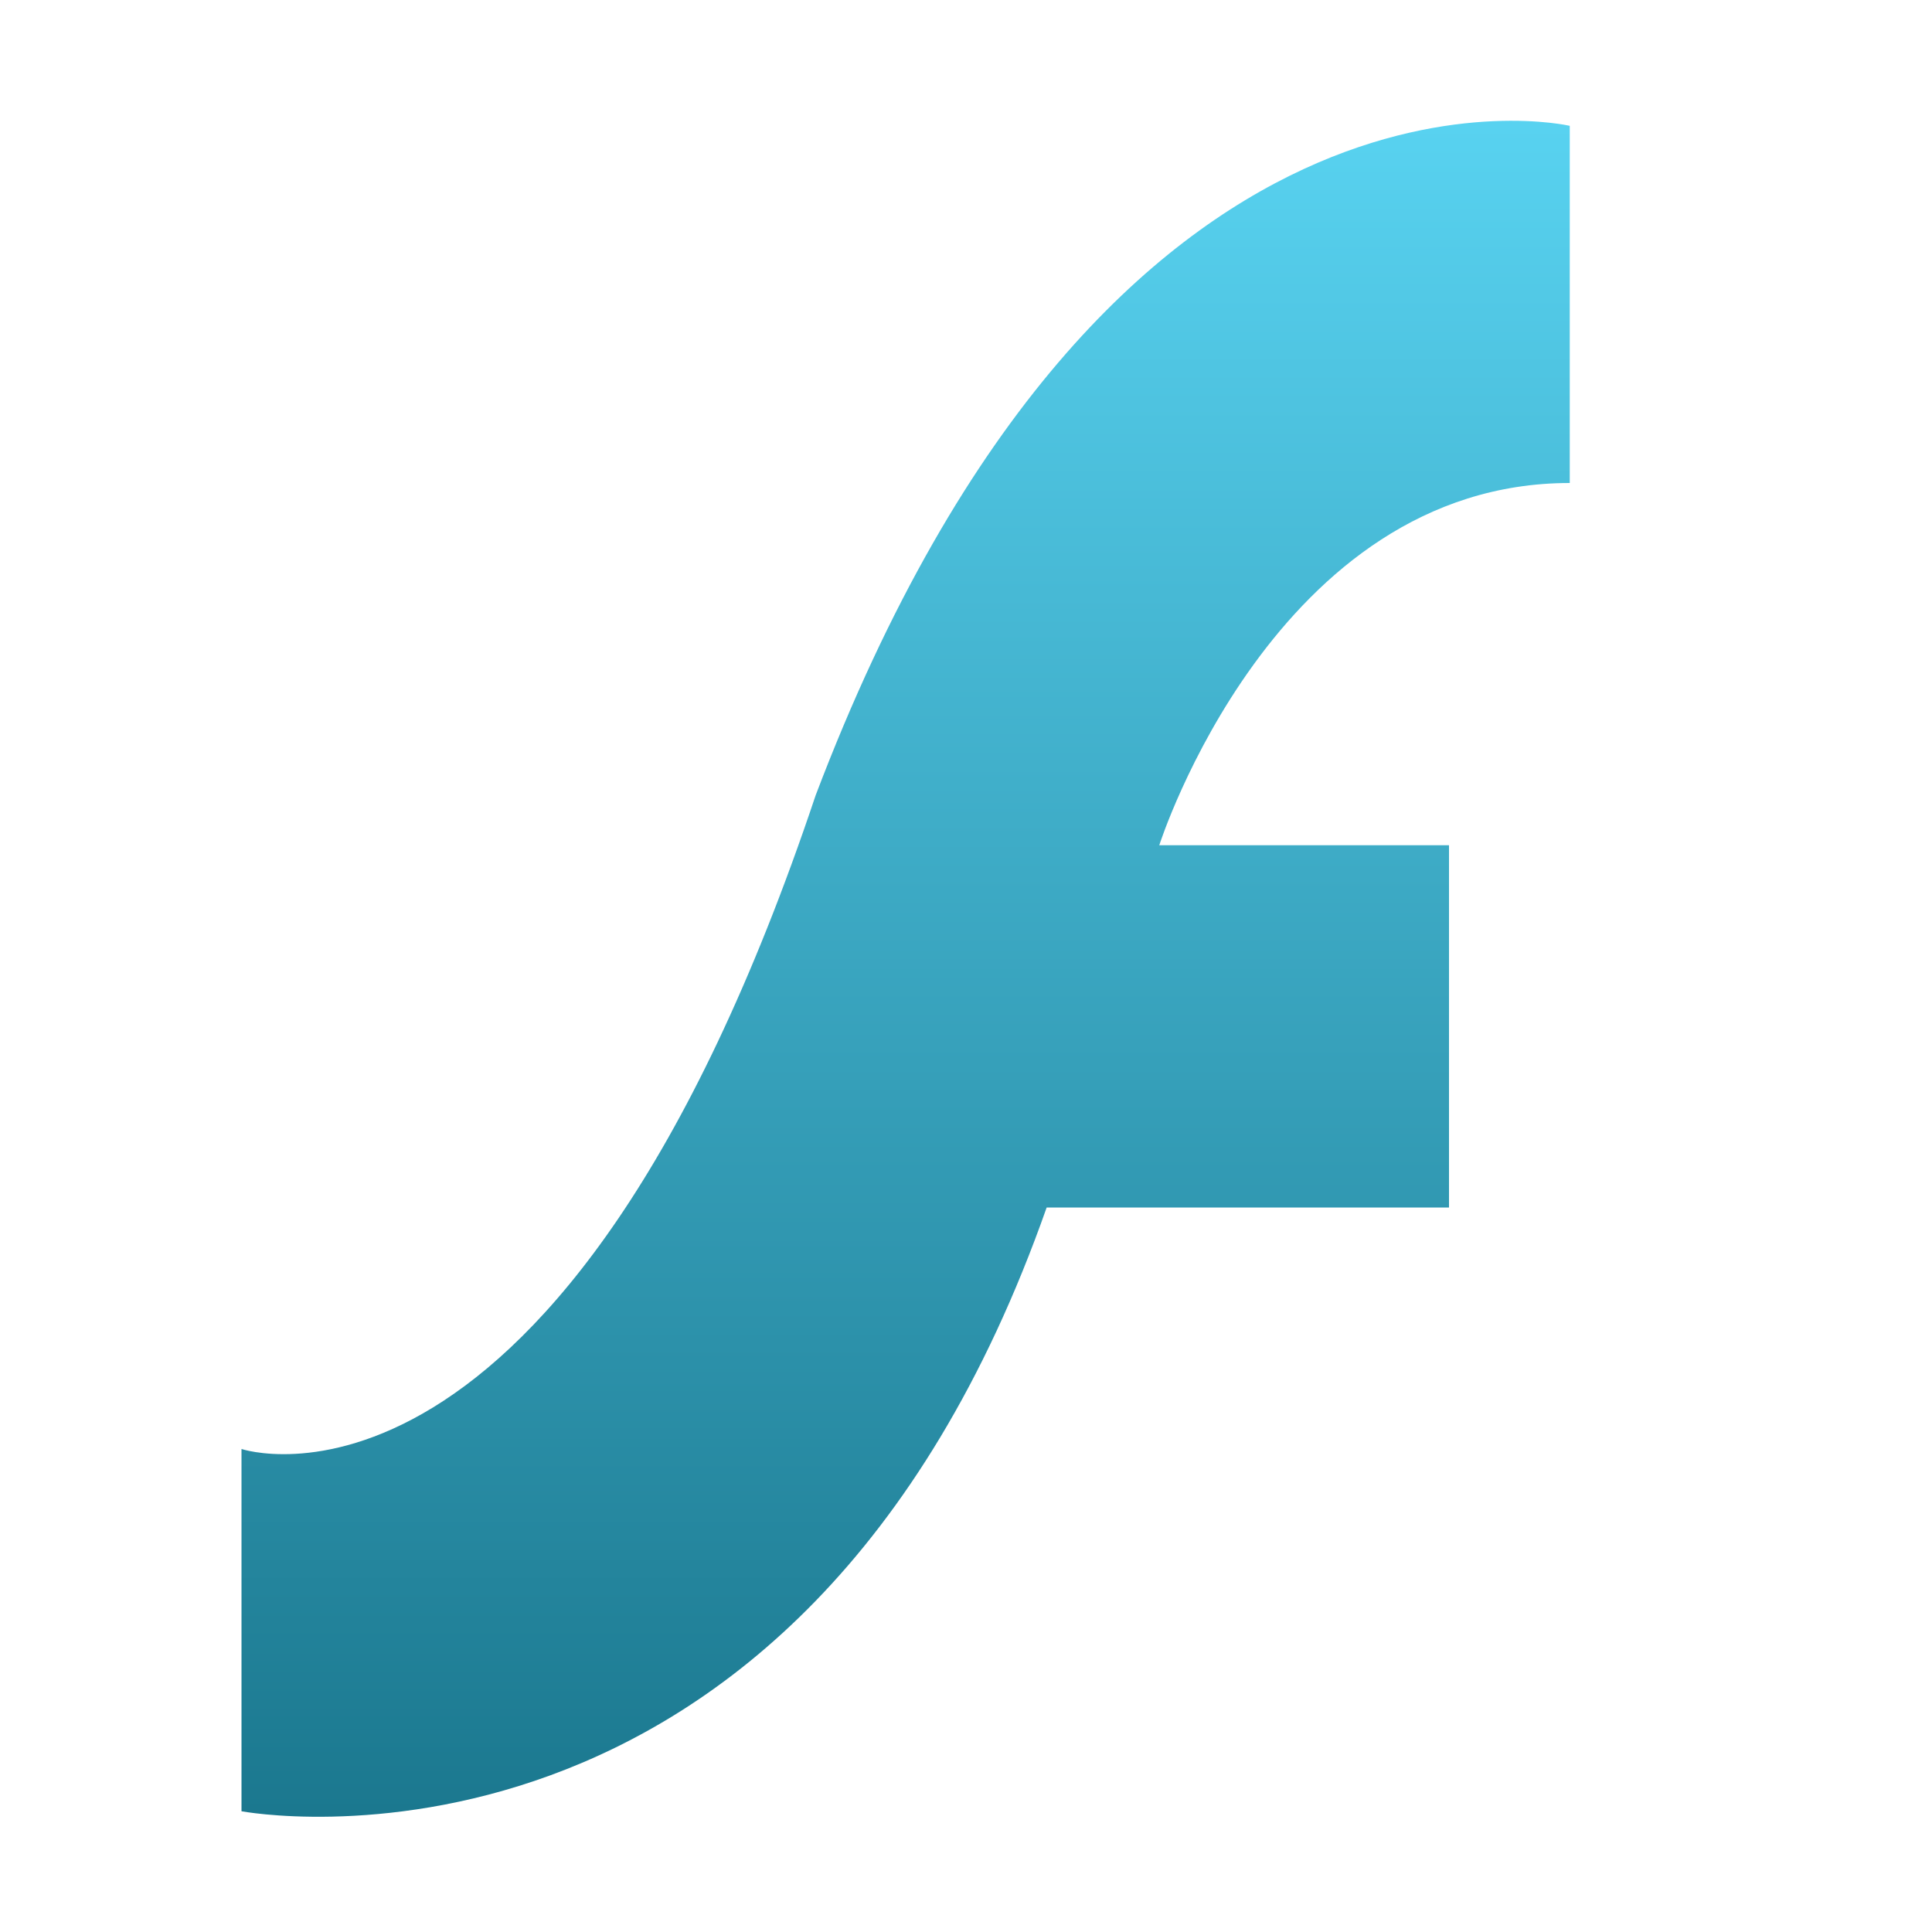 <svg xmlns="http://www.w3.org/2000/svg" xmlns:xlink="http://www.w3.org/1999/xlink" width="64px" height="64px" viewBox="0 0 64 64" version="1.1">
<defs>
<linearGradient id="linear0" gradientUnits="userSpaceOnUse" x1="0" y1="0" x2="0" y2="1" gradientTransform="matrix(44,0,0,56.182,8,4)">
<stop offset="0" style="stop-color:#58d2f0;stop-opacity:1;"/>
<stop offset="1" style="stop-color:#1b788f;stop-opacity:1;"/>
</linearGradient>
</defs>
<g id="surface1">
<path style=" stroke:none;fill-rule:nonzero;fill:url(#linear0);" d="M 8 48 L 8 60 C 8 60 26.406 63.488 34.672 40 C 35.203 40 48 40 48 40 L 48 28 L 38.402 28 C 38.402 28 42.23 16 52 16 L 52 4.168 C 52 4.168 36.793 0.609 27.02 26.344 C 18.574 51.551 8 48 8 48 Z M 8 48 "/>
</g>
</svg>
